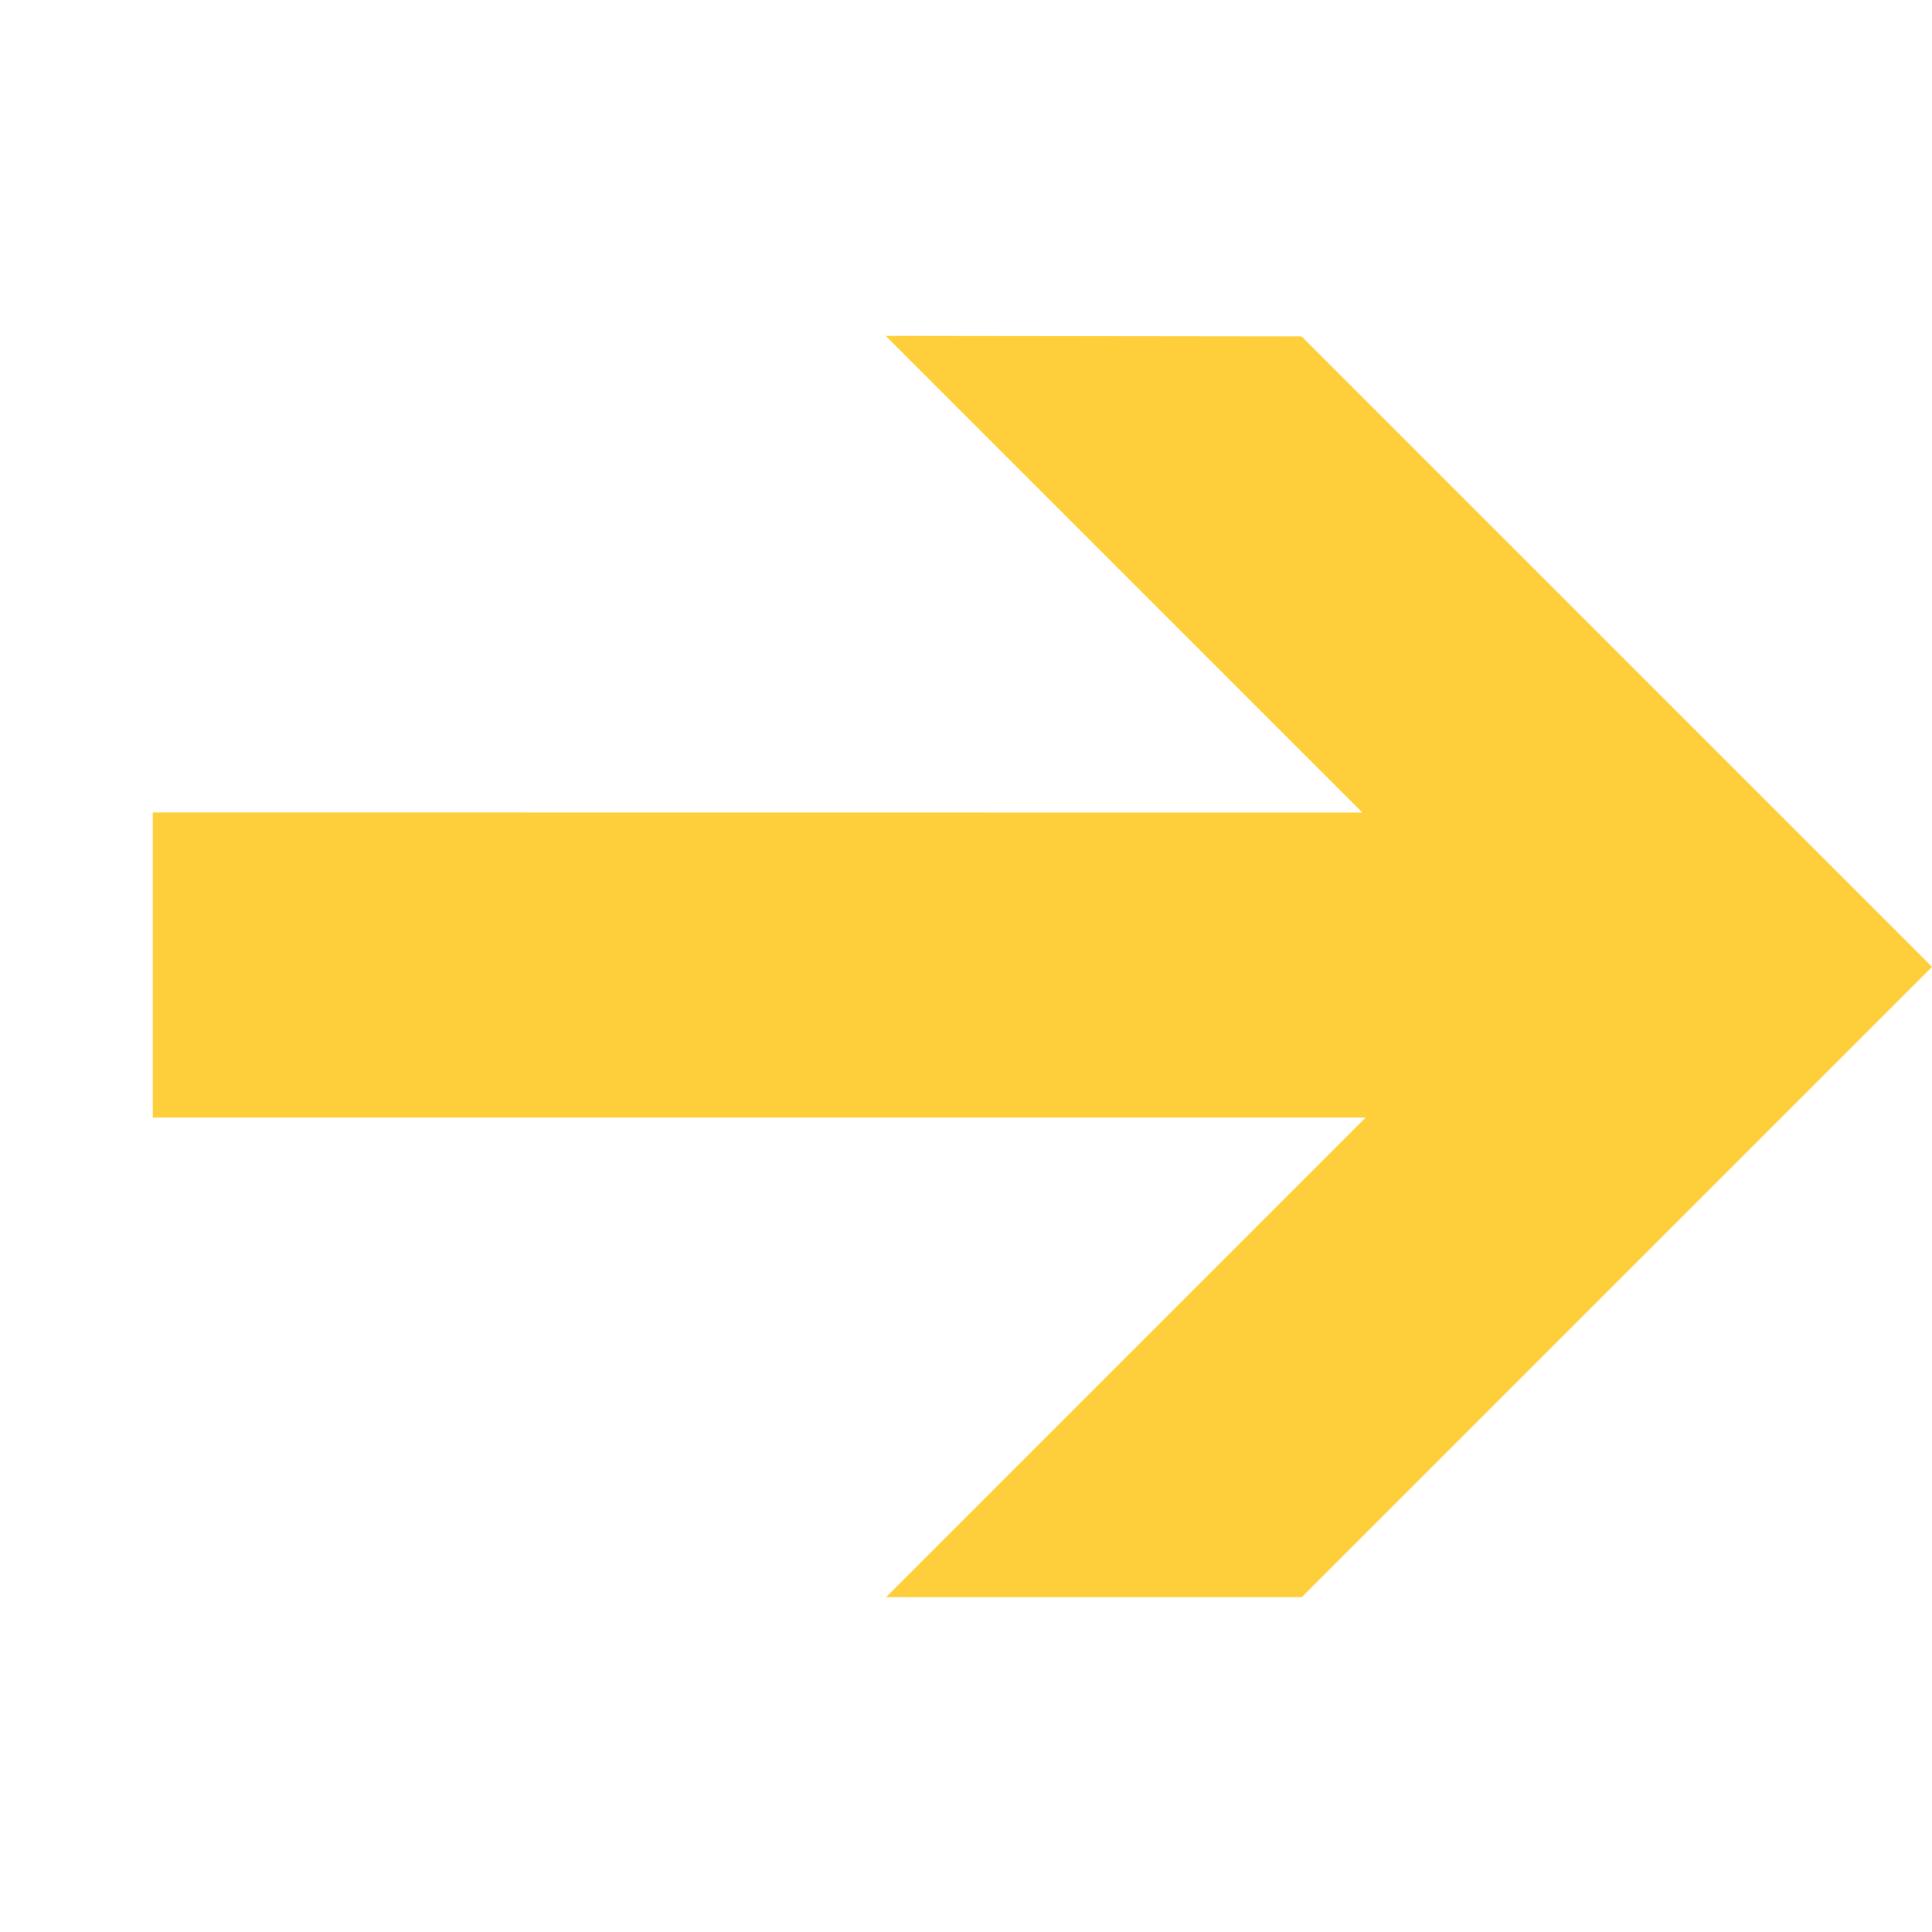 <svg xmlns="http://www.w3.org/2000/svg" viewBox="-16929.756 -559.378 10.254 10.254">
  <defs>
    <style>
      .cls-1 {
        fill: #FECF3B;
      }
    </style>
  </defs>
  <path id="Path_773" data-name="Path 773" class="cls-1" d="M5.943-73.815v4.732H1.212l-1.56-1.56h3.6L-1.3-75.195-.155-76.34,4.384-71.8v-3.578Zm0,0" transform="translate(-16874.855 -501.195) rotate(-45)"/>
</svg>
